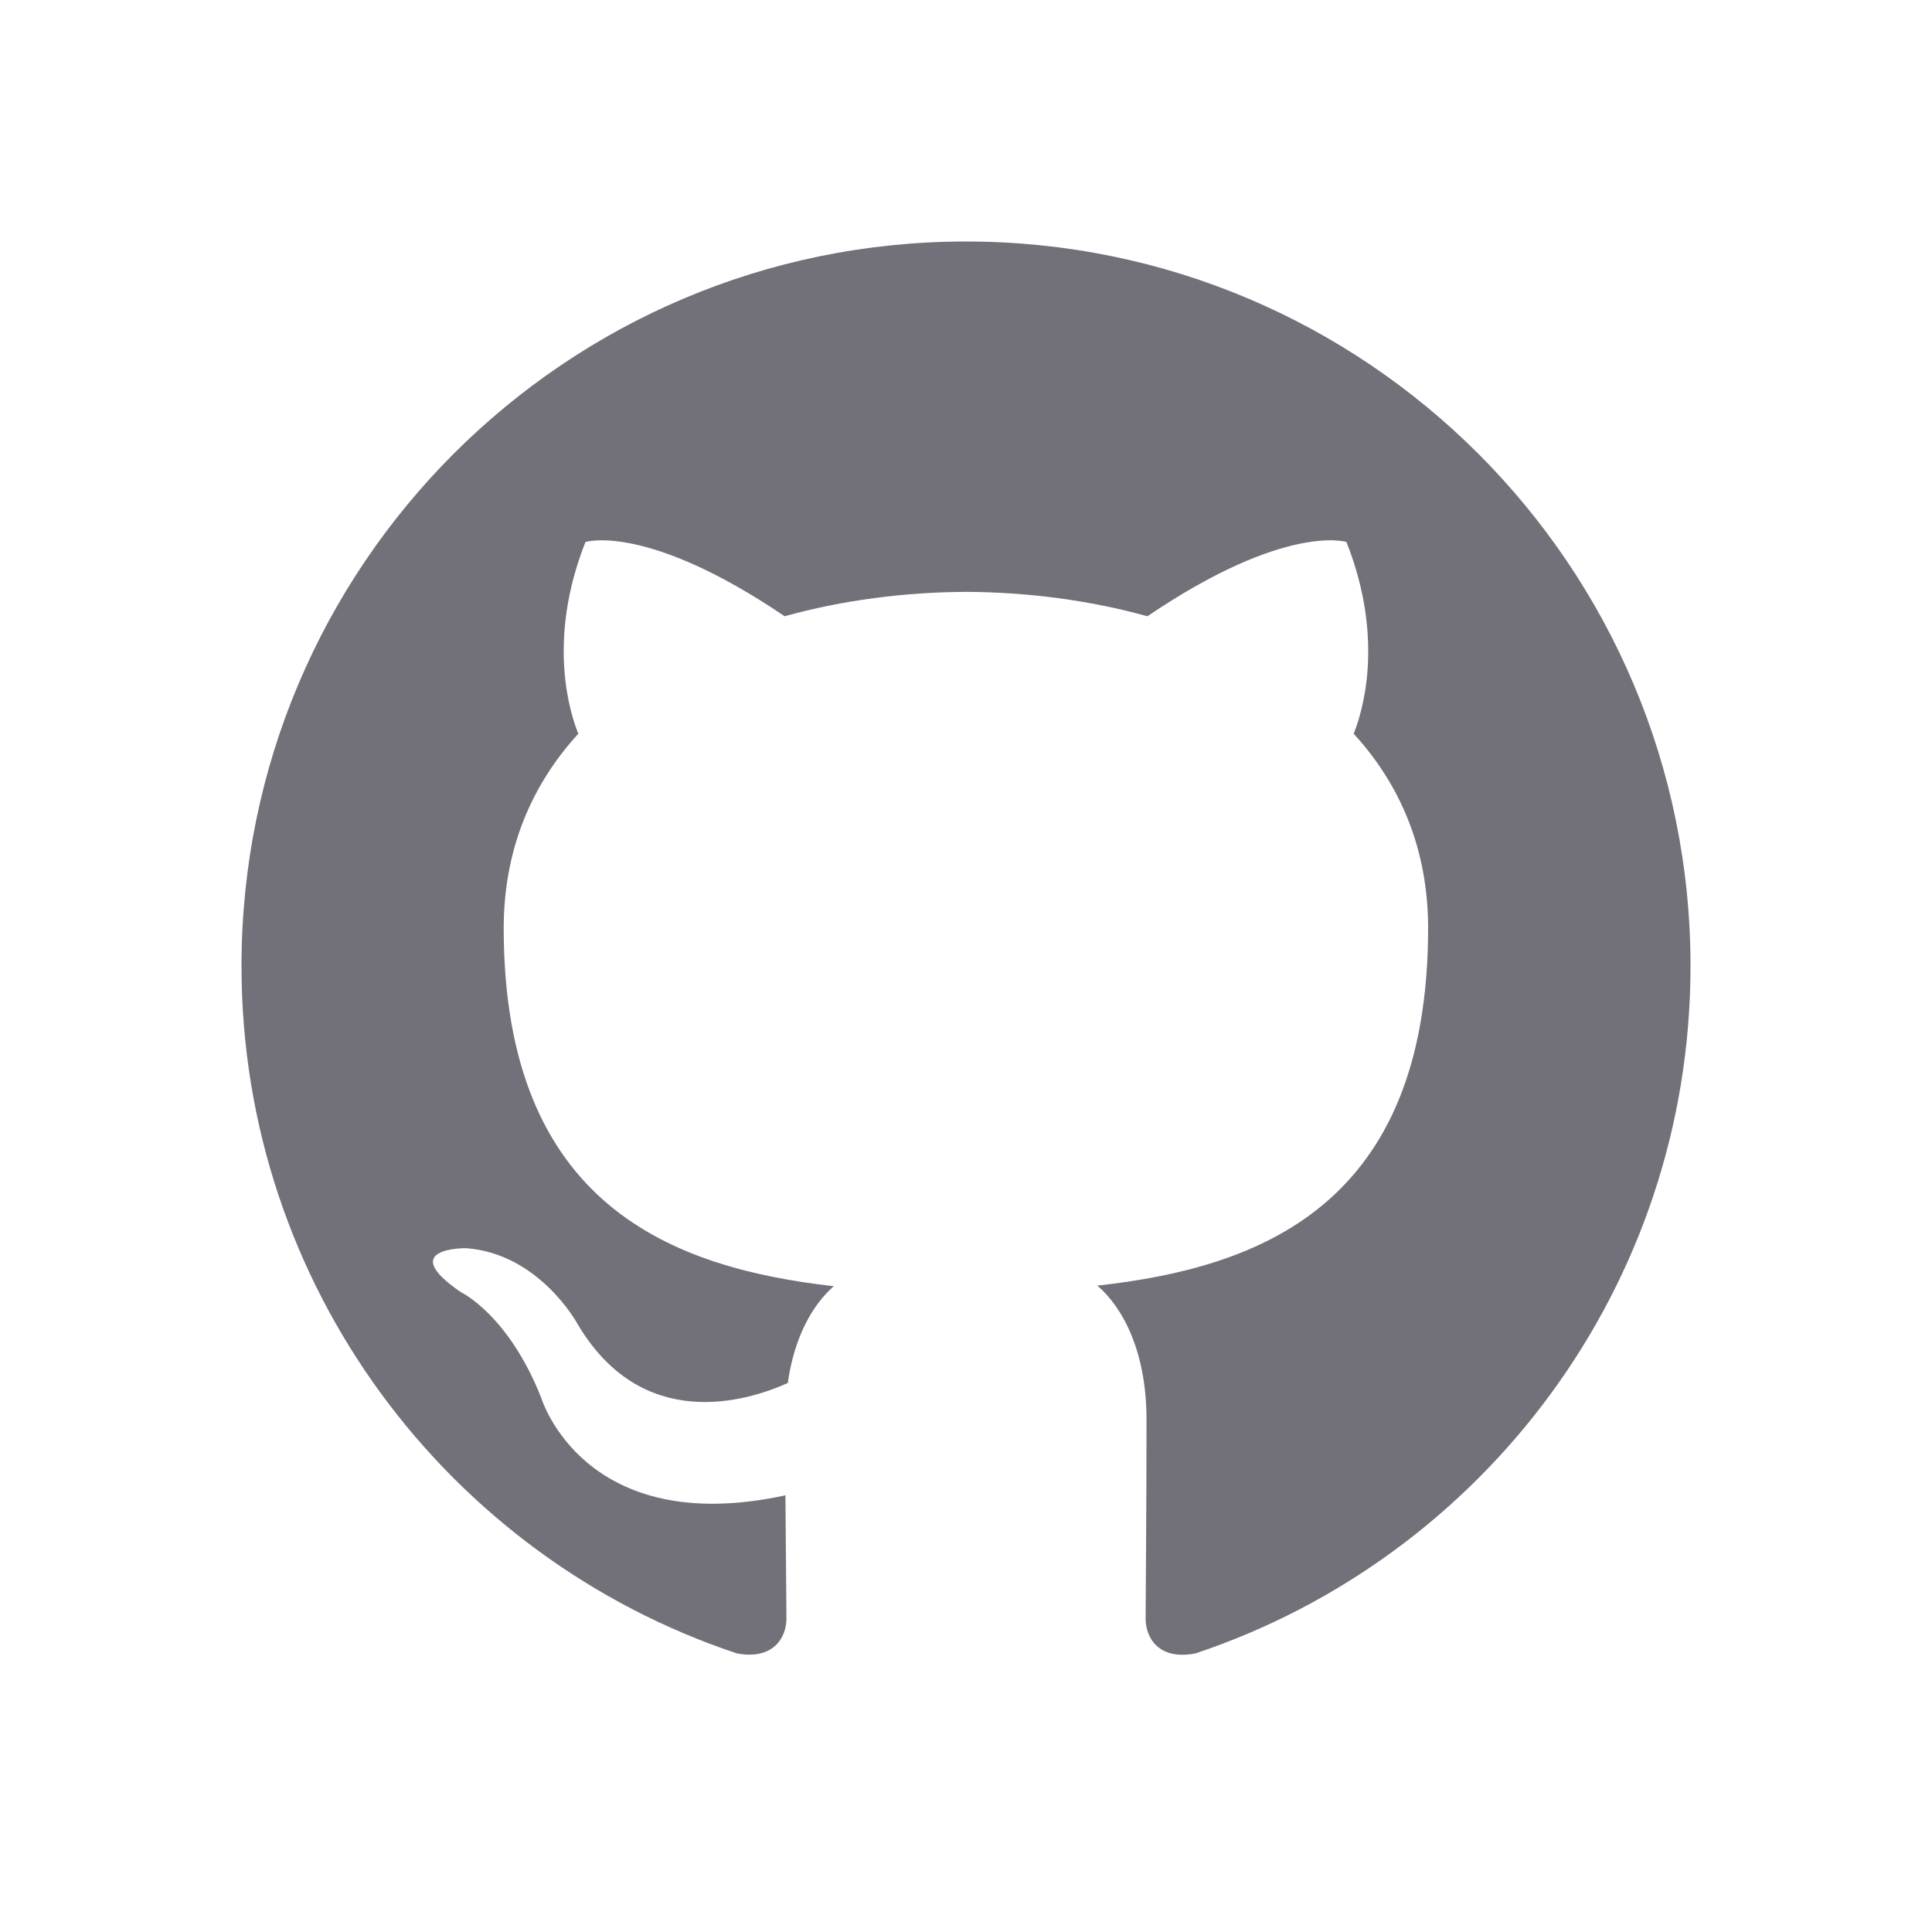 <?xml version="1.0" encoding="UTF-8"?>
<svg width="32px" height="32px" viewBox="0 0 32 32" version="1.1" xmlns="http://www.w3.org/2000/svg" xmlns:xlink="http://www.w3.org/1999/xlink">
    <!-- Generator: Sketch 53.2 (72643) - https://sketchapp.com -->
    <title>Icons/Work/Github</title>
    <desc>Created with Sketch.</desc>
    <g id="Icons/Work/Github" stroke="none" stroke-width="1" fill="none" fill-rule="evenodd">
        <rect id="Rectangle" x="0" y="0" width="32" height="32"></rect>
        <path d="M15.999,4 C9.373,4 4,9.373 4,16 C4,21.302 7.438,25.8 12.207,27.386 C12.807,27.497 13.026,27.126 13.026,26.808 C13.026,26.524 13.015,25.769 13.009,24.767 C9.672,25.492 8.967,23.159 8.967,23.159 C8.421,21.772 7.635,21.403 7.635,21.403 C6.545,20.659 7.717,20.674 7.717,20.674 C8.922,20.759 9.555,21.911 9.555,21.911 C10.626,23.744 12.364,23.215 13.048,22.907 C13.157,22.132 13.467,21.603 13.81,21.304 C11.145,21.001 8.343,19.971 8.343,15.373 C8.343,14.063 8.811,12.991 9.579,12.153 C9.455,11.849 9.043,10.629 9.697,8.977 C9.697,8.977 10.704,8.654 12.996,10.207 C13.953,9.941 14.98,9.808 16,9.803 C17.02,9.808 18.046,9.941 19.005,10.207 C21.296,8.654 22.301,8.977 22.301,8.977 C22.956,10.629 22.544,11.849 22.421,12.153 C23.19,12.991 23.654,14.063 23.654,15.373 C23.654,19.983 20.848,20.997 18.176,21.294 C18.606,21.665 18.99,22.397 18.99,23.517 C18.99,25.12 18.975,26.415 18.975,26.808 C18.975,27.129 19.192,27.503 19.8,27.386 C24.565,25.795 28,21.301 28,16 C28,9.373 22.627,4 15.999,4" id="Fill-4" fill="#727079"></path>
    </g>
</svg>